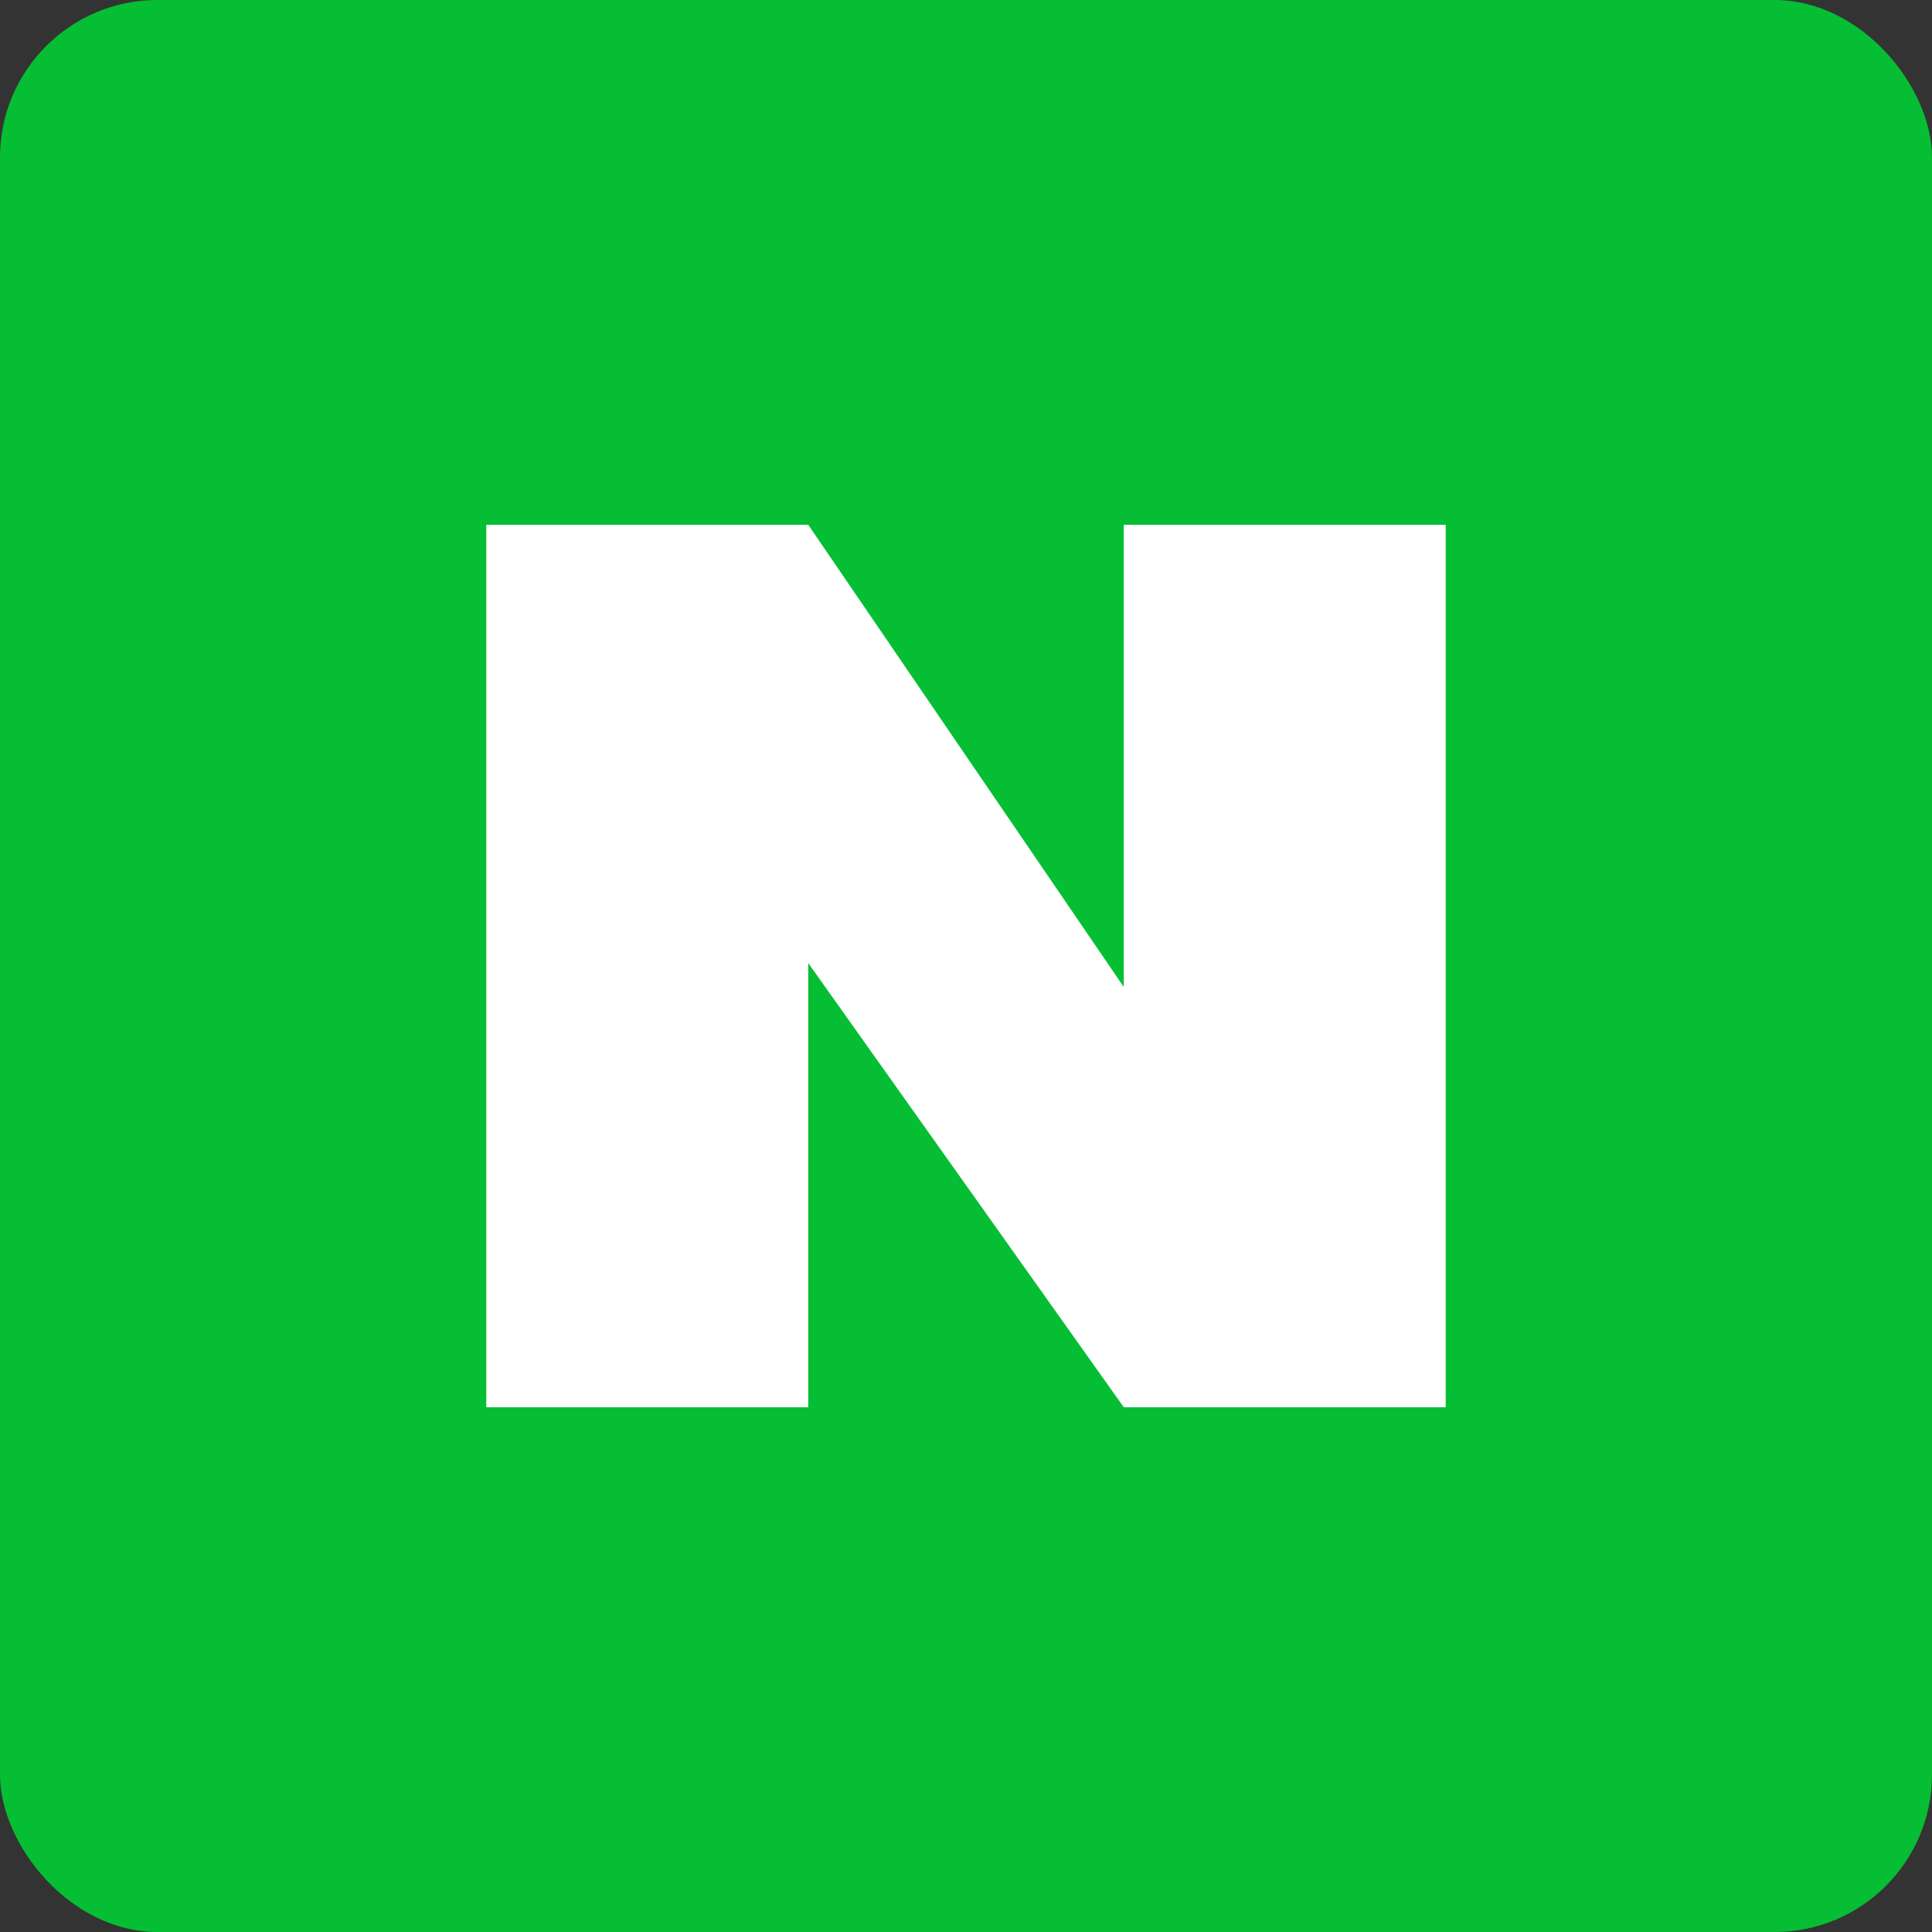 <?xml version="1.0" encoding="UTF-8"?>
<svg id="Layer_1" data-name="Layer 1" xmlns="http://www.w3.org/2000/svg" viewBox="0 0 111.44 111.44">
  <rect x="0" y="0" width="111.44" height="111.44" fill="#333333" stroke="none"/>
  <defs>
    <style>
      .cls-1 {
        fill: #fff;
      }

      .cls-2 {
        fill: #06be34;
      }
    </style>
  </defs>
  <rect class="cls-2" width="111.44" height="111.44" rx="9.08" ry="9.08"/>
  <polygon class="cls-1" points="83.39 30.27 83.39 81.17 64.82 81.17 46.62 55.55 46.62 81.17 28.05 81.17 28.05 30.27 46.62 30.27 64.82 56.93 64.82 30.27 83.39 30.27"/>
</svg>